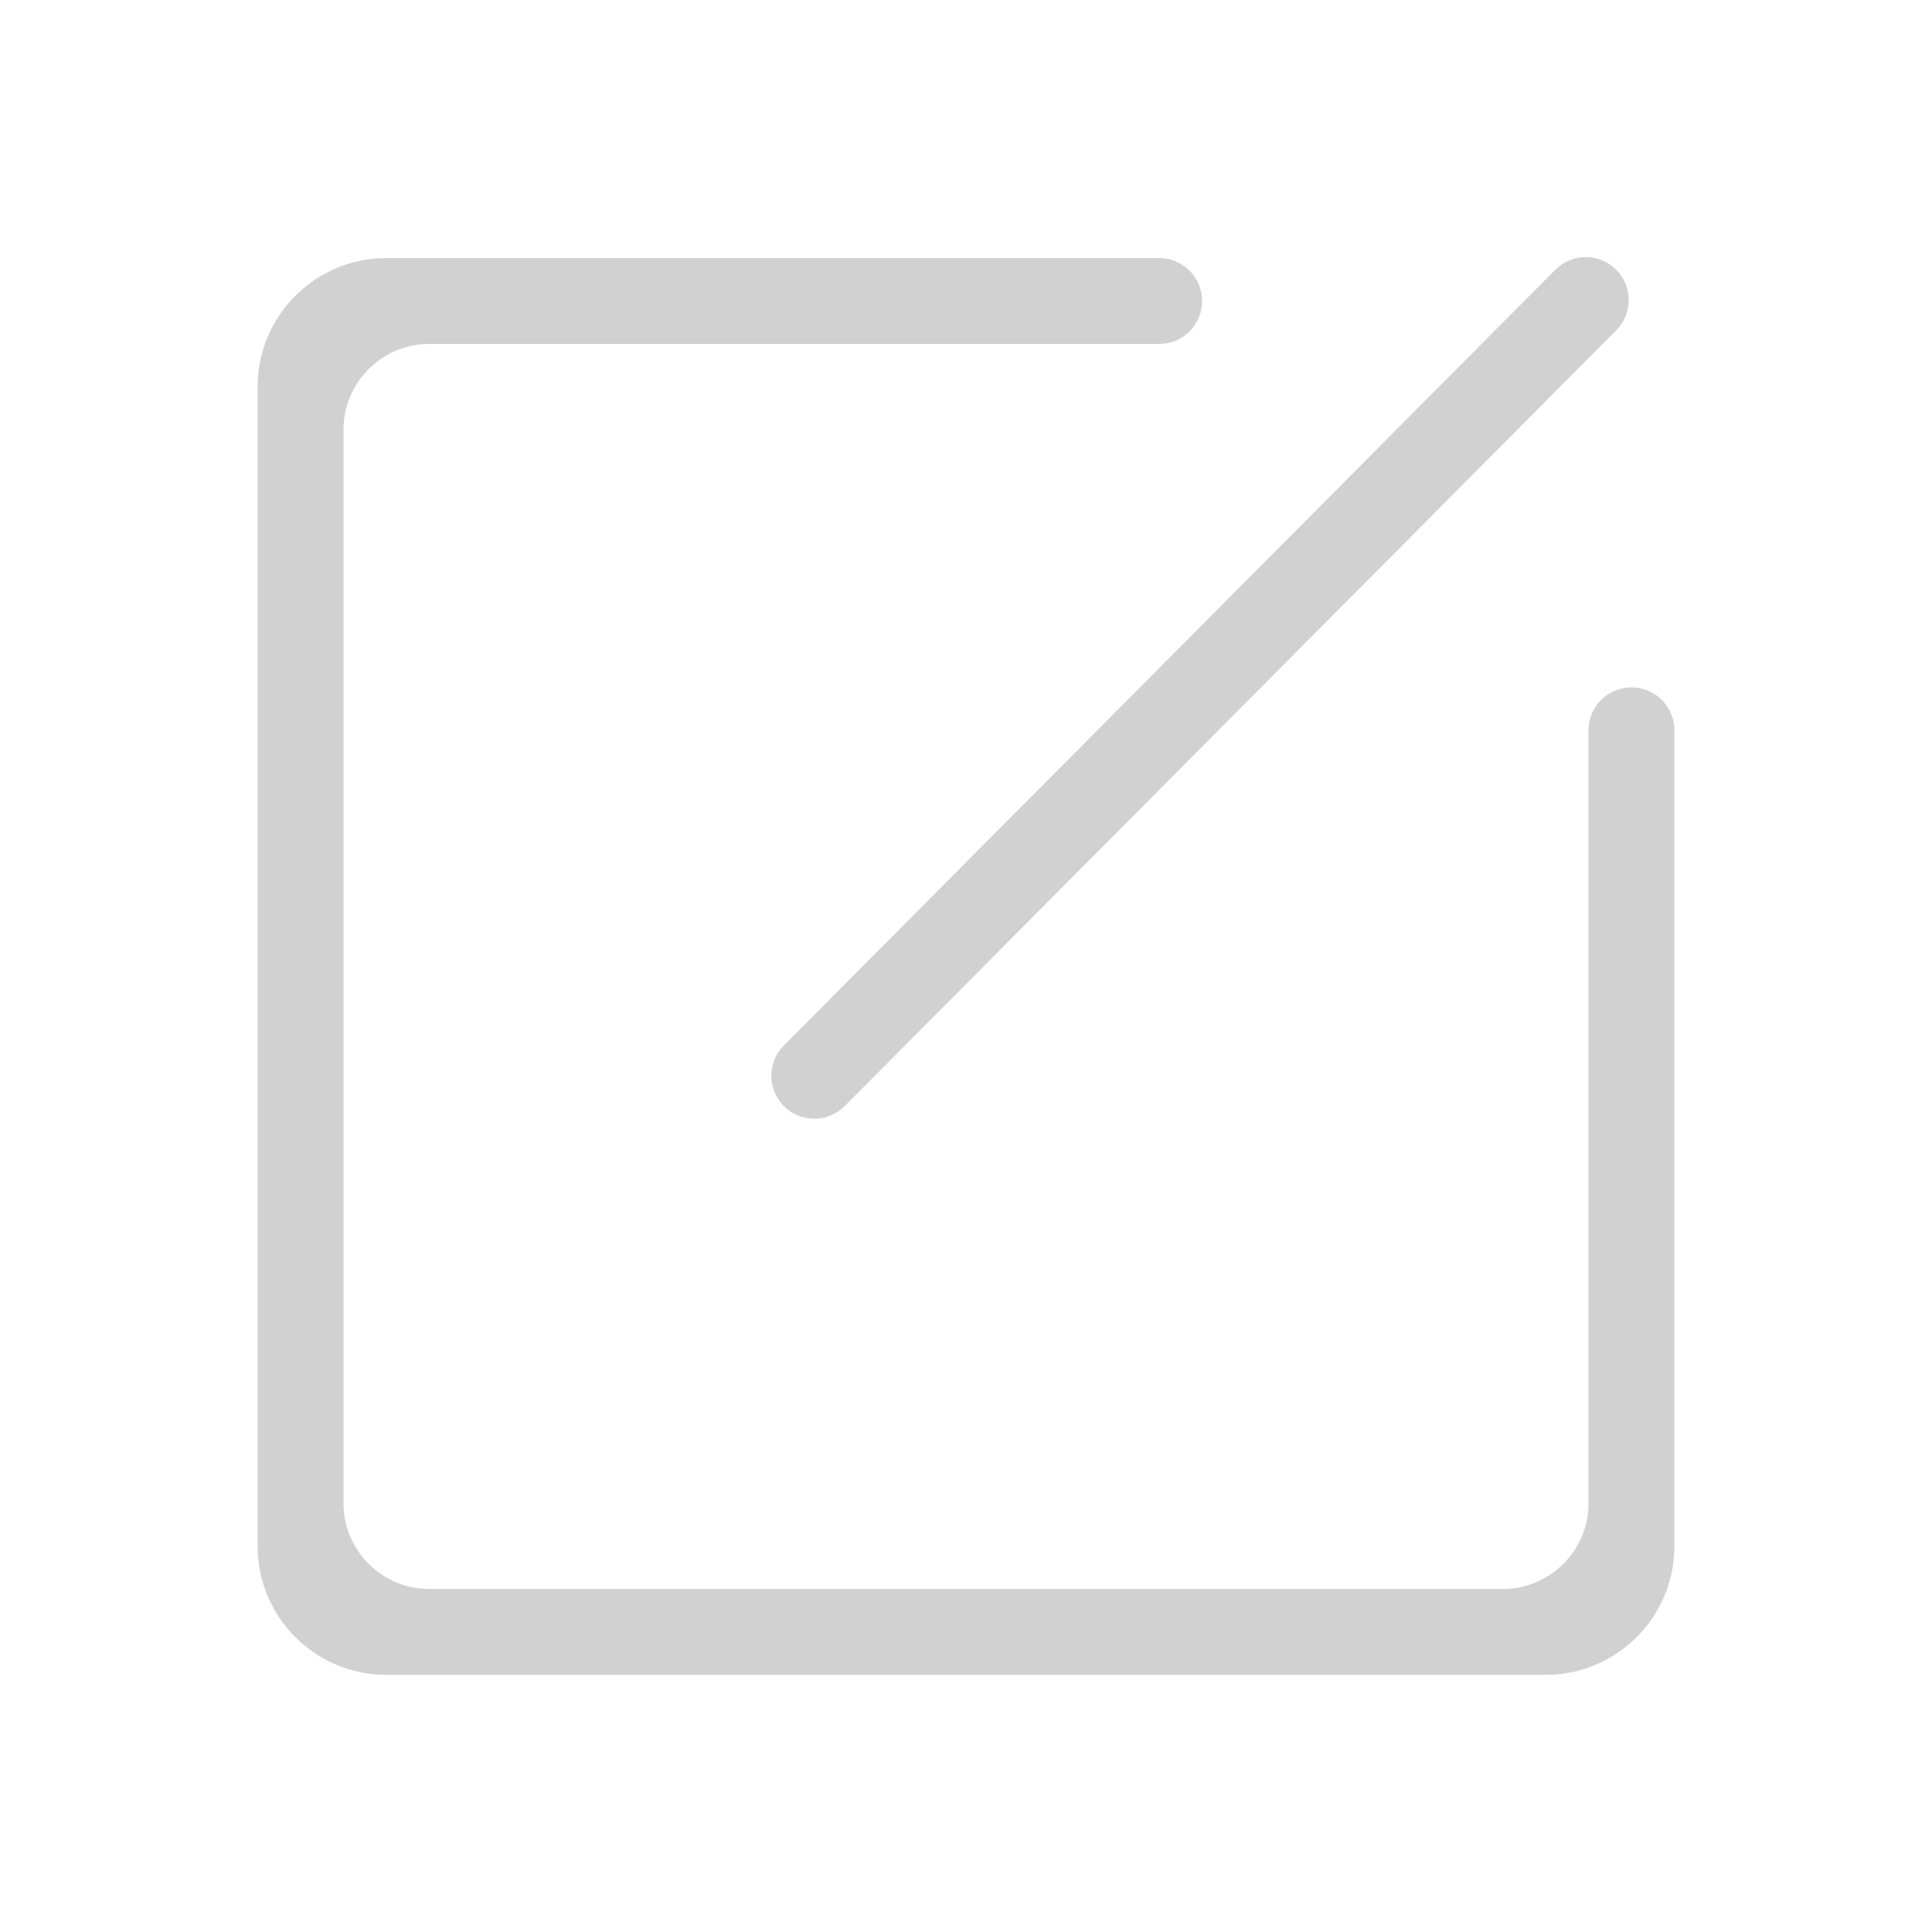 <?xml version="1.0" encoding="utf-8"?>
<!DOCTYPE svg PUBLIC "-//W3C//DTD SVG 1.1//EN" "http://www.w3.org/Graphics/SVG/1.1/DTD/svg11.dtd">
<svg style="width:308px;height:308px;" version="1.1" id="图形" xmlns="http://www.w3.org/2000/svg" xmlns:xlink="http://www.w3.org/1999/xlink" x="0px" y="0px" width="1024px" height="1024px" viewBox="0 0 1024 1024" enable-background="new 0 0 1024 1024" xml:space="preserve">
  <path class="svgpath" data-index="path_0" fill="#d1d1d1" d="M819.2 887.717 204.8 887.717c-37.706 0-68.267-30.583-68.267-68.267l0-614.4c0-37.683 30.561-68.267 68.267-68.267l341.333 0 45.511 0 22.756 0c12.584 0 22.756 10.172 22.756 22.756s-10.172 22.756-22.756 22.756l-22.756 0-45.511 0L227.556 182.295c-25.122 0-45.511 20.389-45.511 45.511l0 568.889c0 25.122 20.389 45.511 45.511 45.511l568.889 0c25.122 0 45.511-20.389 45.511-45.511l0-364.089 0-41.37 0-4.142c0-12.584 10.172-22.756 22.756-22.756s22.756 10.172 22.756 22.756l0 45.511 0 386.844C887.467 857.134 856.883 887.717 819.2 887.717zM447.67 586.274c-8.875 8.897-23.279 8.897-32.176 0s-8.897-23.279 0-32.176L824.411 142.928c8.897-8.897 23.279-8.897 32.176 0s8.897 23.302 0 32.176L447.67 586.274z" />

</svg>
